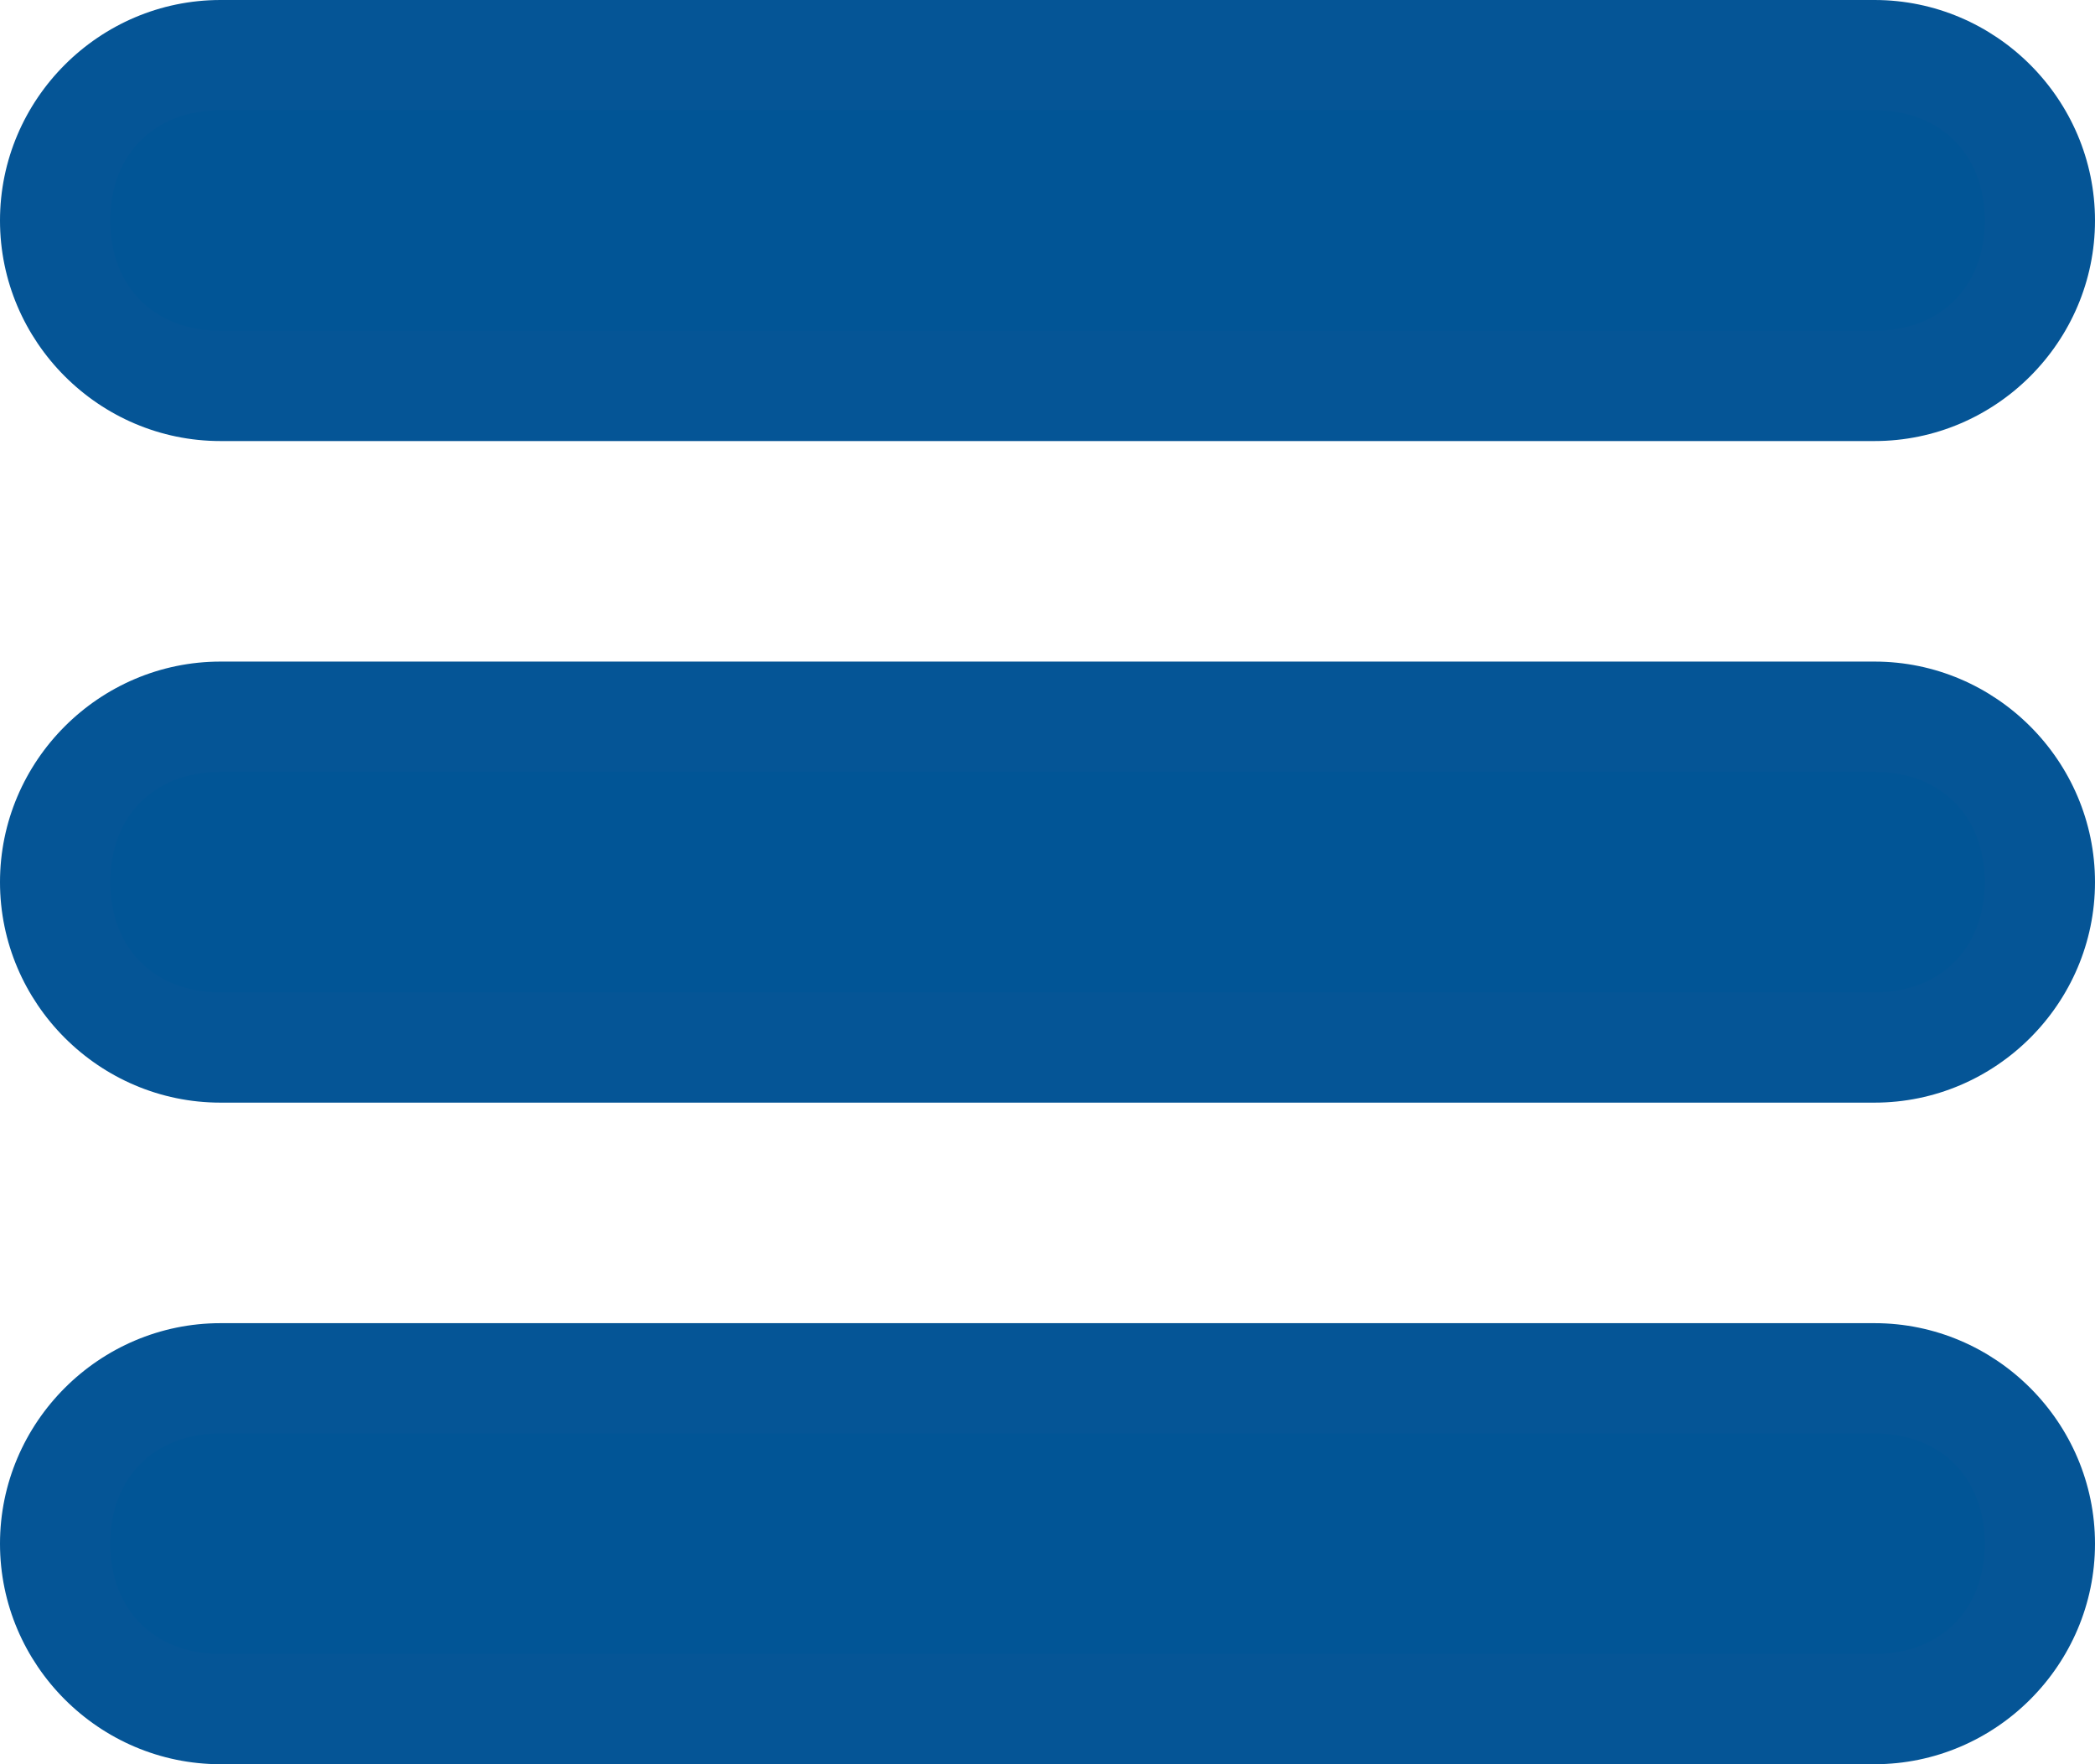 <?xml version="1.0" encoding="utf-8"?>
<!-- Generator: Adobe Illustrator 18.1.0, SVG Export Plug-In . SVG Version: 6.00 Build 0)  -->
<svg version="1.1" id="Layer_1" xmlns="http://www.w3.org/2000/svg" xmlns:xlink="http://www.w3.org/1999/xlink" x="0px" y="0px"
	 viewBox="0 0 19 16" enable-background="new 0 0 19 16" xml:space="preserve">
<g>
	<path fill-rule="evenodd" clip-rule="evenodd" fill="#015596" d="M2,3.5C1.2,3.5,0.5,2.8,0.5,2c0-0.8,0.7-1.5,1.5-1.5h15
		c0.8,0,1.5,0.7,1.5,1.5c0,0.8-0.7,1.5-1.5,1.5H2z"/>
	<path fill="#055596" d="M17,1c0.6,0,1,0.4,1,1c0,0.6-0.4,1-1,1H2C1.4,3,1,2.6,1,2c0-0.6,0.4-1,1-1H17 M17,0H2C0.9,0,0,0.9,0,2
		c0,1.1,0.9,2,2,2h15c1.1,0,2-0.9,2-2C19,0.9,18.1,0,17,0L17,0z"/>
</g>
<g>
	<path fill-rule="evenodd" clip-rule="evenodd" fill="#015596" d="M2,9.5C1.2,9.5,0.5,8.8,0.5,8S1.2,6.5,2,6.5h15
		c0.8,0,1.5,0.7,1.5,1.5S17.8,9.5,17,9.5H2z"/>
	<path fill="#055596" d="M17,7c0.6,0,1,0.4,1,1s-0.4,1-1,1H2C1.4,9,1,8.6,1,8s0.4-1,1-1H17 M17,6H2C0.9,6,0,6.9,0,8s0.9,2,2,2h15
		c1.1,0,2-0.9,2-2S18.1,6,17,6L17,6z"/>
</g>
<g>
	<path fill-rule="evenodd" clip-rule="evenodd" fill="#015596" d="M2,15.5c-0.8,0-1.5-0.7-1.5-1.5c0-0.8,0.7-1.5,1.5-1.5h15
		c0.8,0,1.5,0.7,1.5,1.5c0,0.8-0.7,1.5-1.5,1.5H2z"/>
	<path fill="#055596" d="M17,13c0.6,0,1,0.4,1,1c0,0.6-0.4,1-1,1H2c-0.6,0-1-0.4-1-1c0-0.6,0.4-1,1-1H17 M17,12H2c-1.1,0-2,0.9-2,2
		s0.9,2,2,2h15c1.1,0,2-0.9,2-2S18.1,12,17,12L17,12z"/>
</g>
</svg>
